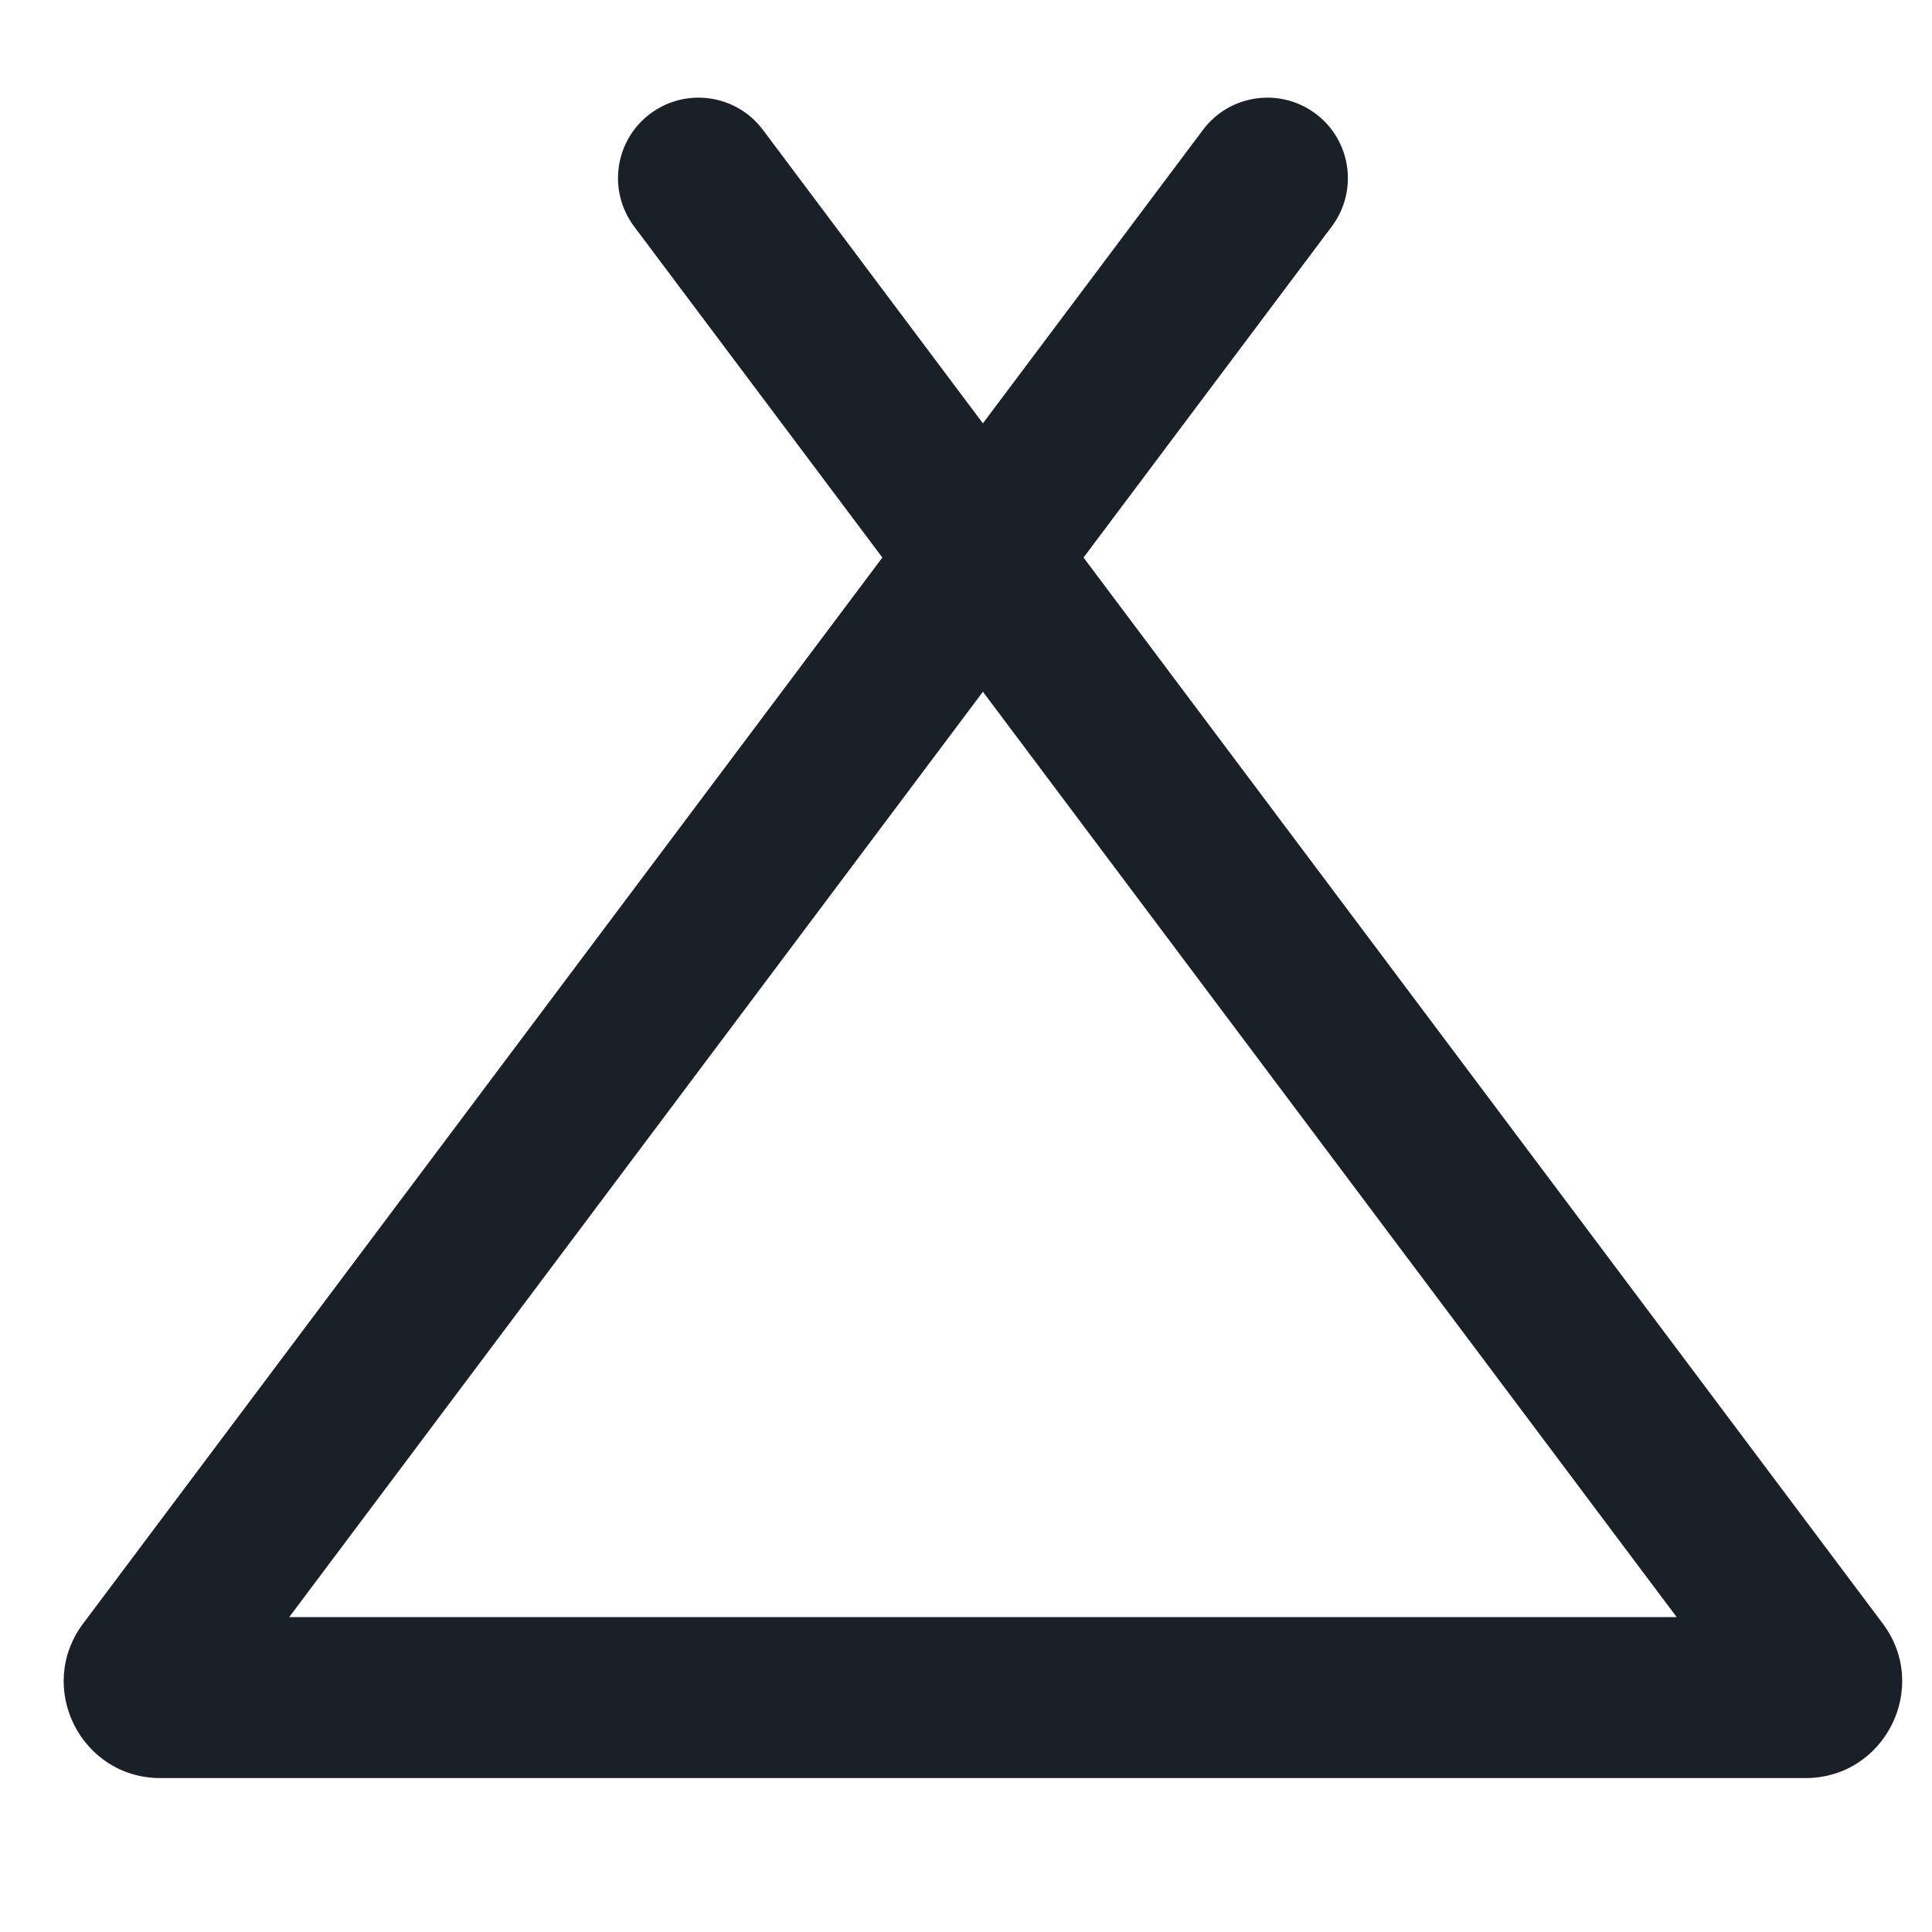 <svg width="24" height="24" viewBox="0 0 24 24" fill="none" xmlns="http://www.w3.org/2000/svg">
<path fill-rule="evenodd" clip-rule="evenodd" d="M8.077 1.413C8.519 1.082 9.146 1.171 9.477 1.613L12.21 5.259L14.944 1.613C15.275 1.171 15.902 1.082 16.344 1.413C16.786 1.744 16.875 2.371 16.544 2.813L13.46 6.926L23.388 20.168C23.981 20.959 23.416 22.088 22.428 22.088H1.993C1.004 22.088 0.44 20.959 1.033 20.168L10.961 6.926L7.877 2.813C7.546 2.371 7.635 1.744 8.077 1.413ZM12.21 8.593L3.593 20.088H20.828L12.21 8.593Z" fill="#192028"/>
</svg>
